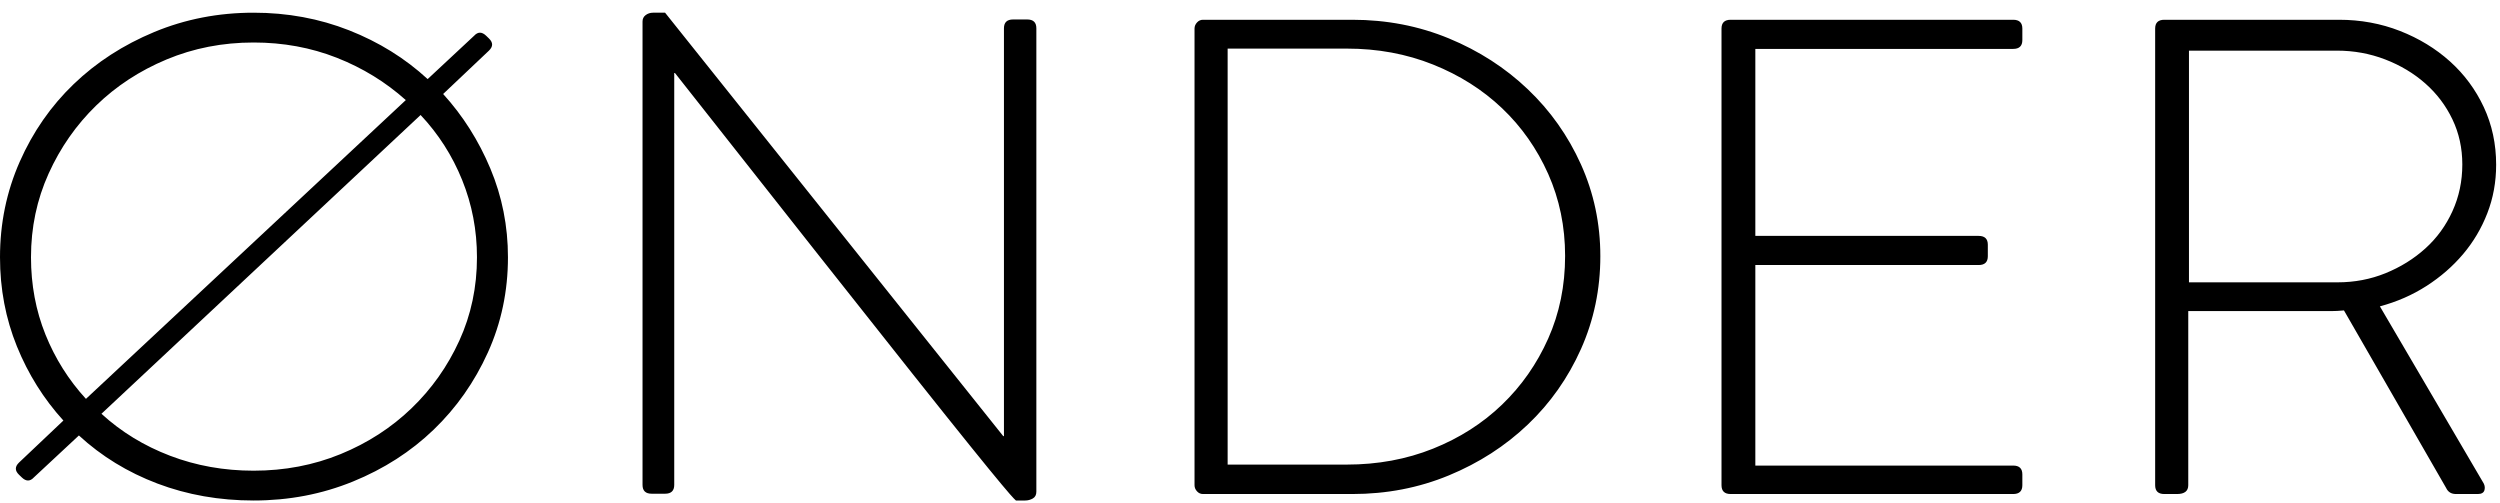 <svg width="164" height="33" viewBox="0 0 164 33" fill="none" xmlns="http://www.w3.org/2000/svg">
<path fill-rule="evenodd" clip-rule="evenodd" d="M1.248 31.144C0.97 30.877 0.97 30.61 1.248 30.344L4.159 27.588C2.865 26.166 1.849 24.544 1.109 22.722C0.37 20.899 -0 18.951 -0 16.877C-0 14.655 0.431 12.566 1.294 10.61C2.157 8.655 3.335 6.959 4.83 5.522C6.324 4.085 8.088 2.944 10.121 2.099C12.155 1.255 14.327 0.833 16.638 0.833C18.856 0.833 20.944 1.218 22.9 1.988C24.857 2.759 26.575 3.825 28.054 5.188L31.104 2.344C31.35 2.077 31.612 2.077 31.89 2.344L32.074 2.522C32.352 2.788 32.352 3.055 32.074 3.322L29.07 6.166C30.364 7.588 31.397 9.218 32.167 11.055C32.937 12.892 33.322 14.833 33.322 16.877C33.322 19.099 32.883 21.181 32.005 23.122C31.127 25.062 29.941 26.751 28.446 28.188C26.952 29.625 25.188 30.759 23.154 31.588C21.121 32.418 18.949 32.833 16.638 32.833C14.389 32.833 12.286 32.462 10.329 31.722C8.373 30.981 6.655 29.929 5.176 28.566L2.218 31.322C1.972 31.588 1.71 31.588 1.433 31.322L1.248 31.144ZM26.621 6.566C25.296 5.381 23.786 4.455 22.091 3.788C20.397 3.122 18.579 2.788 16.638 2.788C14.604 2.788 12.702 3.159 10.93 3.899C9.158 4.64 7.618 5.647 6.308 6.922C4.999 8.196 3.959 9.684 3.189 11.388C2.418 13.092 2.033 14.921 2.033 16.877C2.033 18.684 2.349 20.373 2.981 21.944C3.612 23.514 4.498 24.922 5.638 26.166L26.621 6.566ZM6.655 27.144C7.949 28.329 9.451 29.247 11.161 29.899C12.871 30.551 14.697 30.877 16.638 30.877C18.672 30.877 20.574 30.514 22.346 29.788C24.117 29.062 25.666 28.062 26.991 26.788C28.315 25.514 29.363 24.033 30.133 22.344C30.904 20.655 31.289 18.833 31.289 16.877C31.289 15.099 30.965 13.411 30.318 11.81C29.671 10.21 28.762 8.788 27.591 7.544L6.655 27.144ZM42.15 1.41C42.15 1.233 42.219 1.092 42.358 0.988C42.496 0.885 42.658 0.833 42.843 0.833H43.629L65.813 28.61H65.859V1.855C65.859 1.47 66.059 1.277 66.46 1.277H67.384C67.785 1.277 67.985 1.47 67.985 1.855V32.255C67.985 32.462 67.908 32.61 67.754 32.699C67.6 32.788 67.43 32.833 67.246 32.833H66.645L66.506 32.699C66.414 32.61 66.144 32.299 65.697 31.766C65.251 31.233 64.573 30.403 63.664 29.277C62.755 28.151 61.476 26.551 59.828 24.477C58.179 22.403 56.092 19.766 53.565 16.566C51.039 13.366 47.942 9.44 44.276 4.788H44.23V31.81C44.23 32.196 44.029 32.388 43.629 32.388H42.751C42.35 32.388 42.15 32.196 42.15 31.81V1.41ZM78.361 1.875C78.361 1.727 78.415 1.593 78.523 1.475C78.63 1.356 78.761 1.297 78.915 1.297H88.713C90.963 1.297 93.073 1.705 95.045 2.519C97.017 3.334 98.743 4.445 100.221 5.853C101.7 7.26 102.864 8.905 103.711 10.786C104.558 12.668 104.982 14.675 104.982 16.808C104.982 18.971 104.558 21.001 103.711 22.897C102.864 24.793 101.7 26.445 100.221 27.853C98.743 29.26 97.017 30.371 95.045 31.186C93.073 32.001 90.963 32.408 88.713 32.408H78.915C78.761 32.408 78.63 32.349 78.523 32.23C78.415 32.112 78.361 31.979 78.361 31.83V1.875ZM88.344 30.477C90.377 30.477 92.264 30.129 94.005 29.433C95.746 28.736 97.256 27.773 98.534 26.544C99.813 25.314 100.822 23.87 101.562 22.21C102.301 20.551 102.671 18.744 102.671 16.788C102.671 14.862 102.301 13.07 101.562 11.41C100.822 9.751 99.813 8.314 98.534 7.099C97.256 5.885 95.746 4.929 94.005 4.233C92.264 3.536 90.377 3.188 88.344 3.188H80.533V30.477H88.344ZM112.931 1.875C112.931 1.49 113.131 1.297 113.532 1.297H132.065C132.466 1.297 132.666 1.49 132.666 1.875V2.63C132.666 3.016 132.466 3.208 132.065 3.208H115.15V15.475H129.8C130.201 15.475 130.401 15.668 130.401 16.053V16.808C130.401 17.193 130.201 17.386 129.8 17.386H115.15V30.542H132.065C132.466 30.542 132.666 30.734 132.666 31.119V31.83C132.666 32.216 132.466 32.408 132.065 32.408H113.532C113.131 32.408 112.931 32.216 112.931 31.83V1.875ZM141.378 1.875C141.378 1.49 141.578 1.297 141.978 1.297H153.44C154.858 1.297 156.19 1.542 157.438 2.03C158.686 2.519 159.78 3.186 160.72 4.03C161.659 4.875 162.399 5.875 162.938 7.03C163.477 8.186 163.747 9.445 163.747 10.808C163.747 11.934 163.554 12.993 163.169 13.986C162.784 14.979 162.252 15.875 161.575 16.675C160.897 17.475 160.096 18.171 159.171 18.764C158.247 19.356 157.23 19.801 156.121 20.097L162.869 31.608C162.992 31.786 163.03 31.964 162.984 32.142C162.938 32.319 162.792 32.408 162.545 32.408H161.112C160.804 32.408 160.589 32.275 160.465 32.008L153.764 20.364C153.456 20.393 153.171 20.408 152.909 20.408H143.55V31.83C143.55 32.216 143.303 32.408 142.81 32.408H141.978C141.578 32.408 141.378 32.216 141.378 31.83V1.875ZM153.348 18.521C154.457 18.521 155.505 18.322 156.491 17.922C157.477 17.521 158.347 16.981 159.102 16.299C159.857 15.618 160.45 14.803 160.881 13.855C161.313 12.907 161.528 11.884 161.528 10.788C161.528 9.722 161.313 8.736 160.881 7.833C160.45 6.929 159.857 6.144 159.102 5.477C158.347 4.81 157.469 4.285 156.468 3.899C155.466 3.514 154.411 3.322 153.302 3.322H143.596V18.521H153.348Z" fill="black"/>
</svg>
